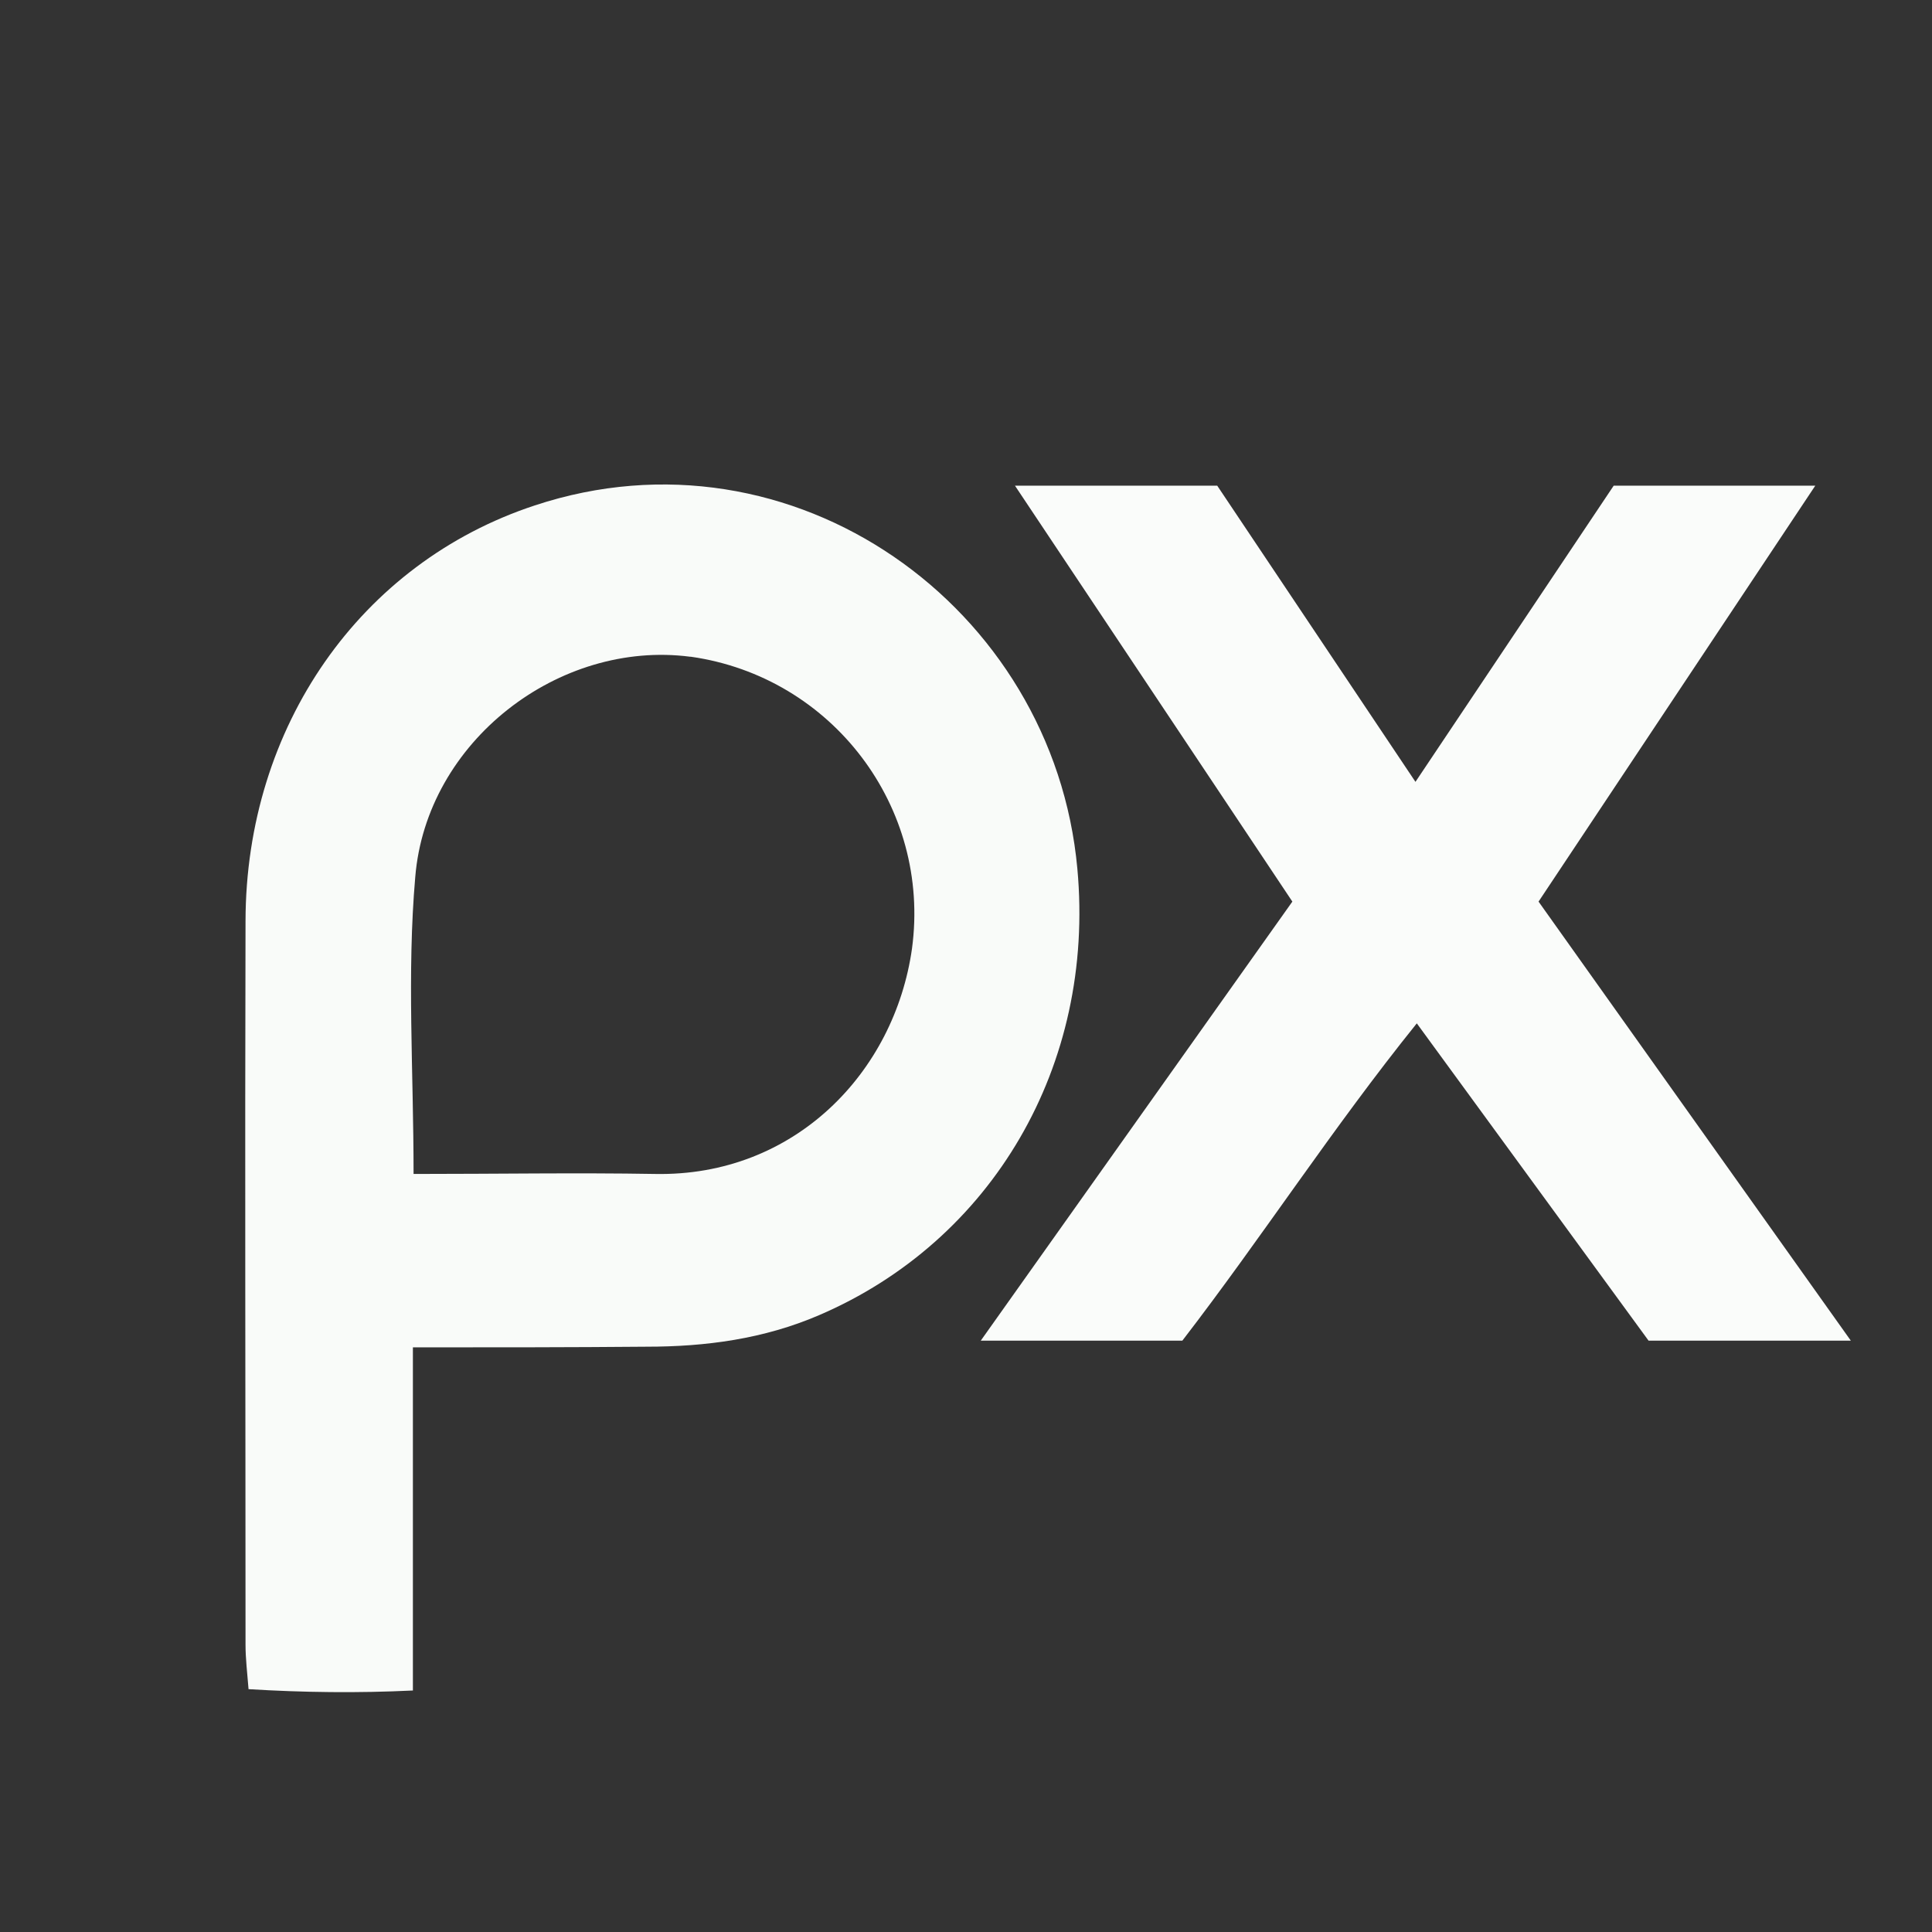 <?xml version="1.0" encoding="UTF-8" standalone="no"?>
<svg
   id="Layer_1"
   viewBox="0 0 5.76 5.76"
   width="48"
   height="48"
   version="1.1"
   sodipodi:docname="pixabay.svg"
   inkscape:version="1.4 (e7c3feb100, 2024-10-09)"
   xmlns:inkscape="http://www.inkscape.org/namespaces/inkscape"
   xmlns:sodipodi="http://sodipodi.sourceforge.net/DTD/sodipodi-0.dtd"
   xmlns="http://www.w3.org/2000/svg"
   xmlns:svg="http://www.w3.org/2000/svg"
   xmlns:rdf="http://www.w3.org/1999/02/22-rdf-syntax-ns#"
   xmlns:cc="http://creativecommons.org/ns#"
   xmlns:dc="http://purl.org/dc/elements/1.1/">
  <rect x="0" y="0" width="5.76" height="5.76" fill="#333333" stroke="none"/>
  <defs
     id="defs4" />
  <sodipodi:namedview
     id="namedview4"
     pagecolor="#ffffff"
     bordercolor="#000000"
     borderopacity="0.25"
     inkscape:showpageshadow="2"
     inkscape:pageopacity="0.0"
     inkscape:pagecheckerboard="0"
     inkscape:deskcolor="#d1d1d1"
     inkscape:zoom="10.6496"
     inkscape:cx="34.179688"
     inkscape:cy="29.484676"
     inkscape:window-width="1920"
     inkscape:window-height="1043"
     inkscape:window-x="1920"
     inkscape:window-y="0"
     inkscape:window-maximized="1"
     inkscape:current-layer="Layer_1" />
  <style
     id="style1">.st0{fill:#48a947}.st1{fill:#f9fbf9}.st2{fill:#fafcfa}.st3{fill:#4aa949}</style>
  <title
     id="title1">pixabay</title>
  <path
     class="st1"
     d="M 1.231,4.017 V 5.04 C 1.068,5.048 0.904,5.046 0.741,5.036 0.737,4.986 0.732,4.944 0.732,4.904 c 0,-0.72 -0.002,-1.438 0,-2.158 C 0.733,2.166 1.075,1.678 1.594,1.507 2.364,1.252 3.141,1.809 3.212,2.59 3.266,3.178 2.957,3.7 2.442,3.921 2.277,3.992 2.104,4.015 1.928,4.015 1.701,4.017 1.478,4.017 1.231,4.017 Z M 1.233,3.5 c 0.252,0 0.486,-0.004 0.72,0 C 2.369,3.508 2.667,3.197 2.719,2.828 2.776,2.406 2.481,2.018 2.06,1.958 H 2.058 C 1.667,1.907 1.271,2.21 1.238,2.615 1.213,2.903 1.233,3.191 1.233,3.5 Z"
     id="path2"
     style="stroke-width:0.019" />
  <path
     class="st2"
     d="m 4.587,2.688 0.931,1.309 H 4.915 L 4.224,3.051 C 3.972,3.364 3.763,3.688 3.525,3.997 H 2.924 L 3.853,2.688 3.026,1.448 H 3.629 l 0.591,0.883 0.591,-0.883 h 0.601 z"
     id="path3"
     style="stroke-width:0.019" />
</svg>
